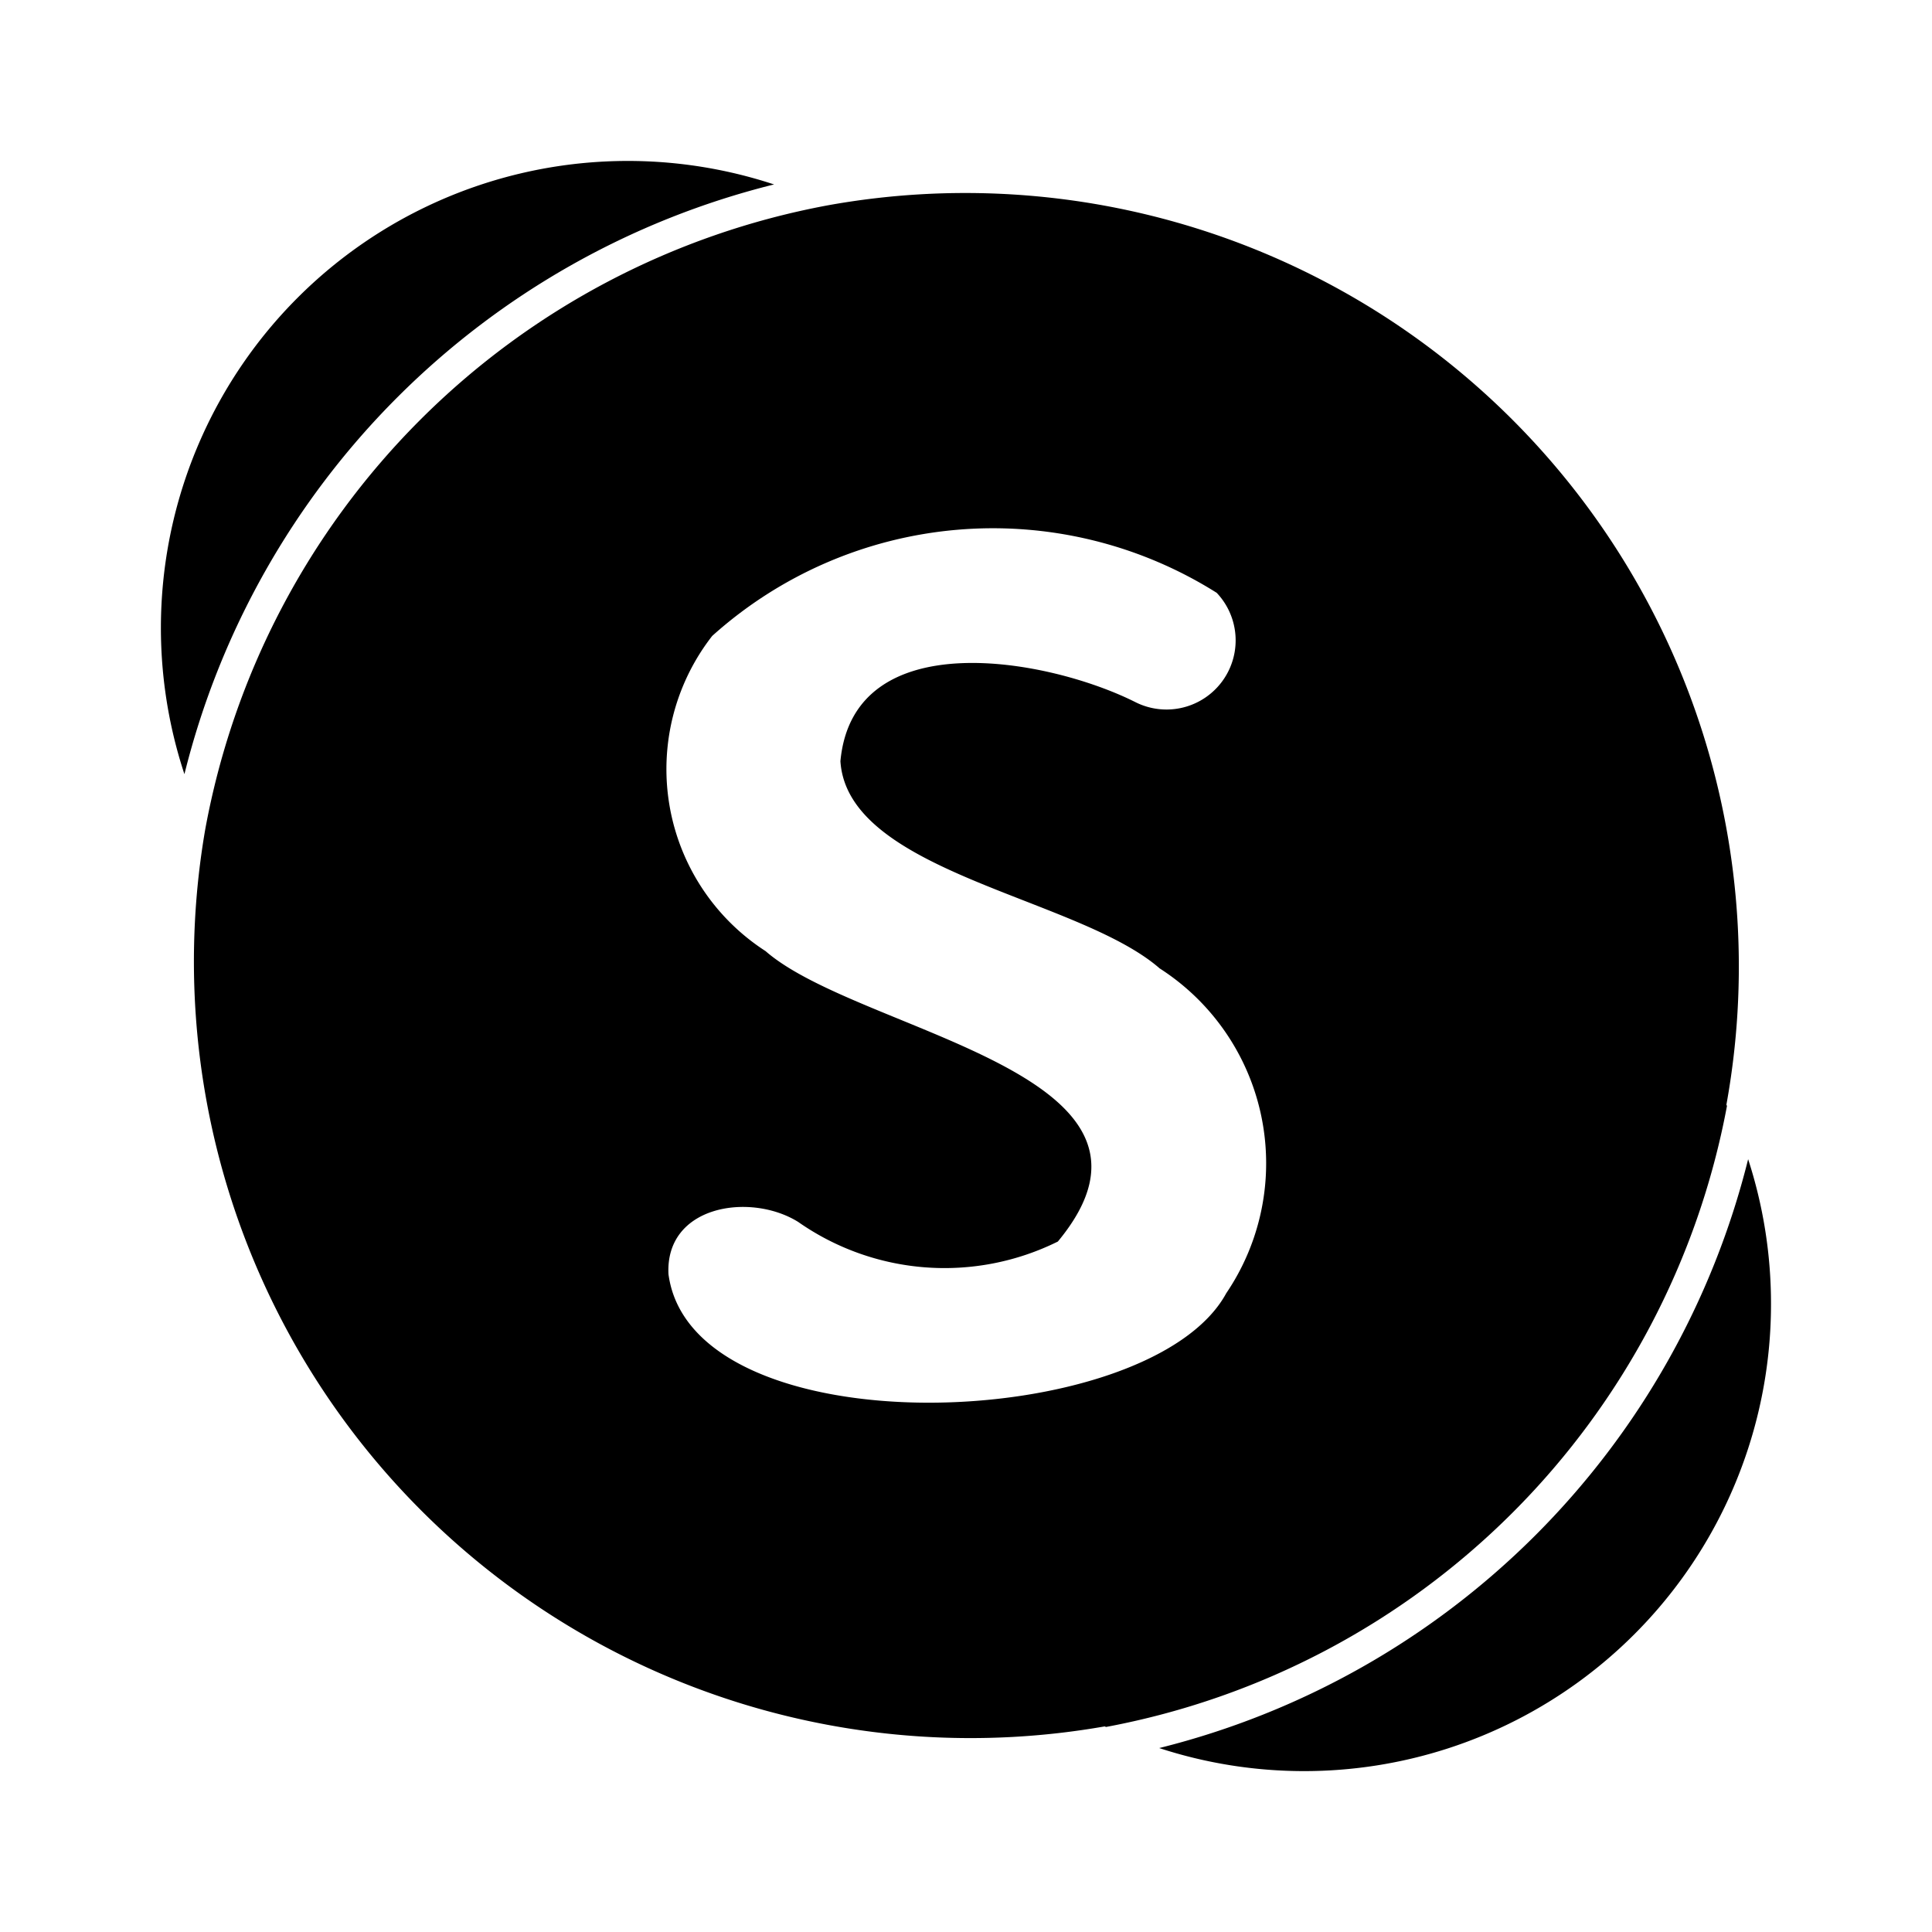 <svg xmlns="http://www.w3.org/2000/svg" viewBox="0 0 24 24"><path d="M22 16.2a5.8 5.8 0 01-7.6 5.515 10.04 10.04 0 007.316-7.315A5.8 5.8 0 0122 16.2zM9.612 2.292h.006a5.8 5.8 0 00-7.327 7.325 10.039 10.039 0 017.321-7.325zm11.834 11.431l.007.015a9.652 9.652 0 01-7.714 7.715l-.016-.007A9.647 9.647 0 012.55 10.3a9.656 9.656 0 017.726-7.748 9.609 9.609 0 0111.17 11.171zm-7.048-1.7c-1.021-.88-3.869-1.187-3.958-2.567.16-1.725 2.59-1.278 3.674-.729a.859.859 0 001-1.363 5.216 5.216 0 00-6.267.536 2.691 2.691 0 00.663 3.915c1.168 1.02 5.371 1.509 3.631 3.608a3.17 3.17 0 01-3.226-.244c-.594-.369-1.653-.207-1.611.649.293 2.194 5.978 1.985 6.929.237a2.877 2.877 0 00-.833-4.039z"/></svg>
